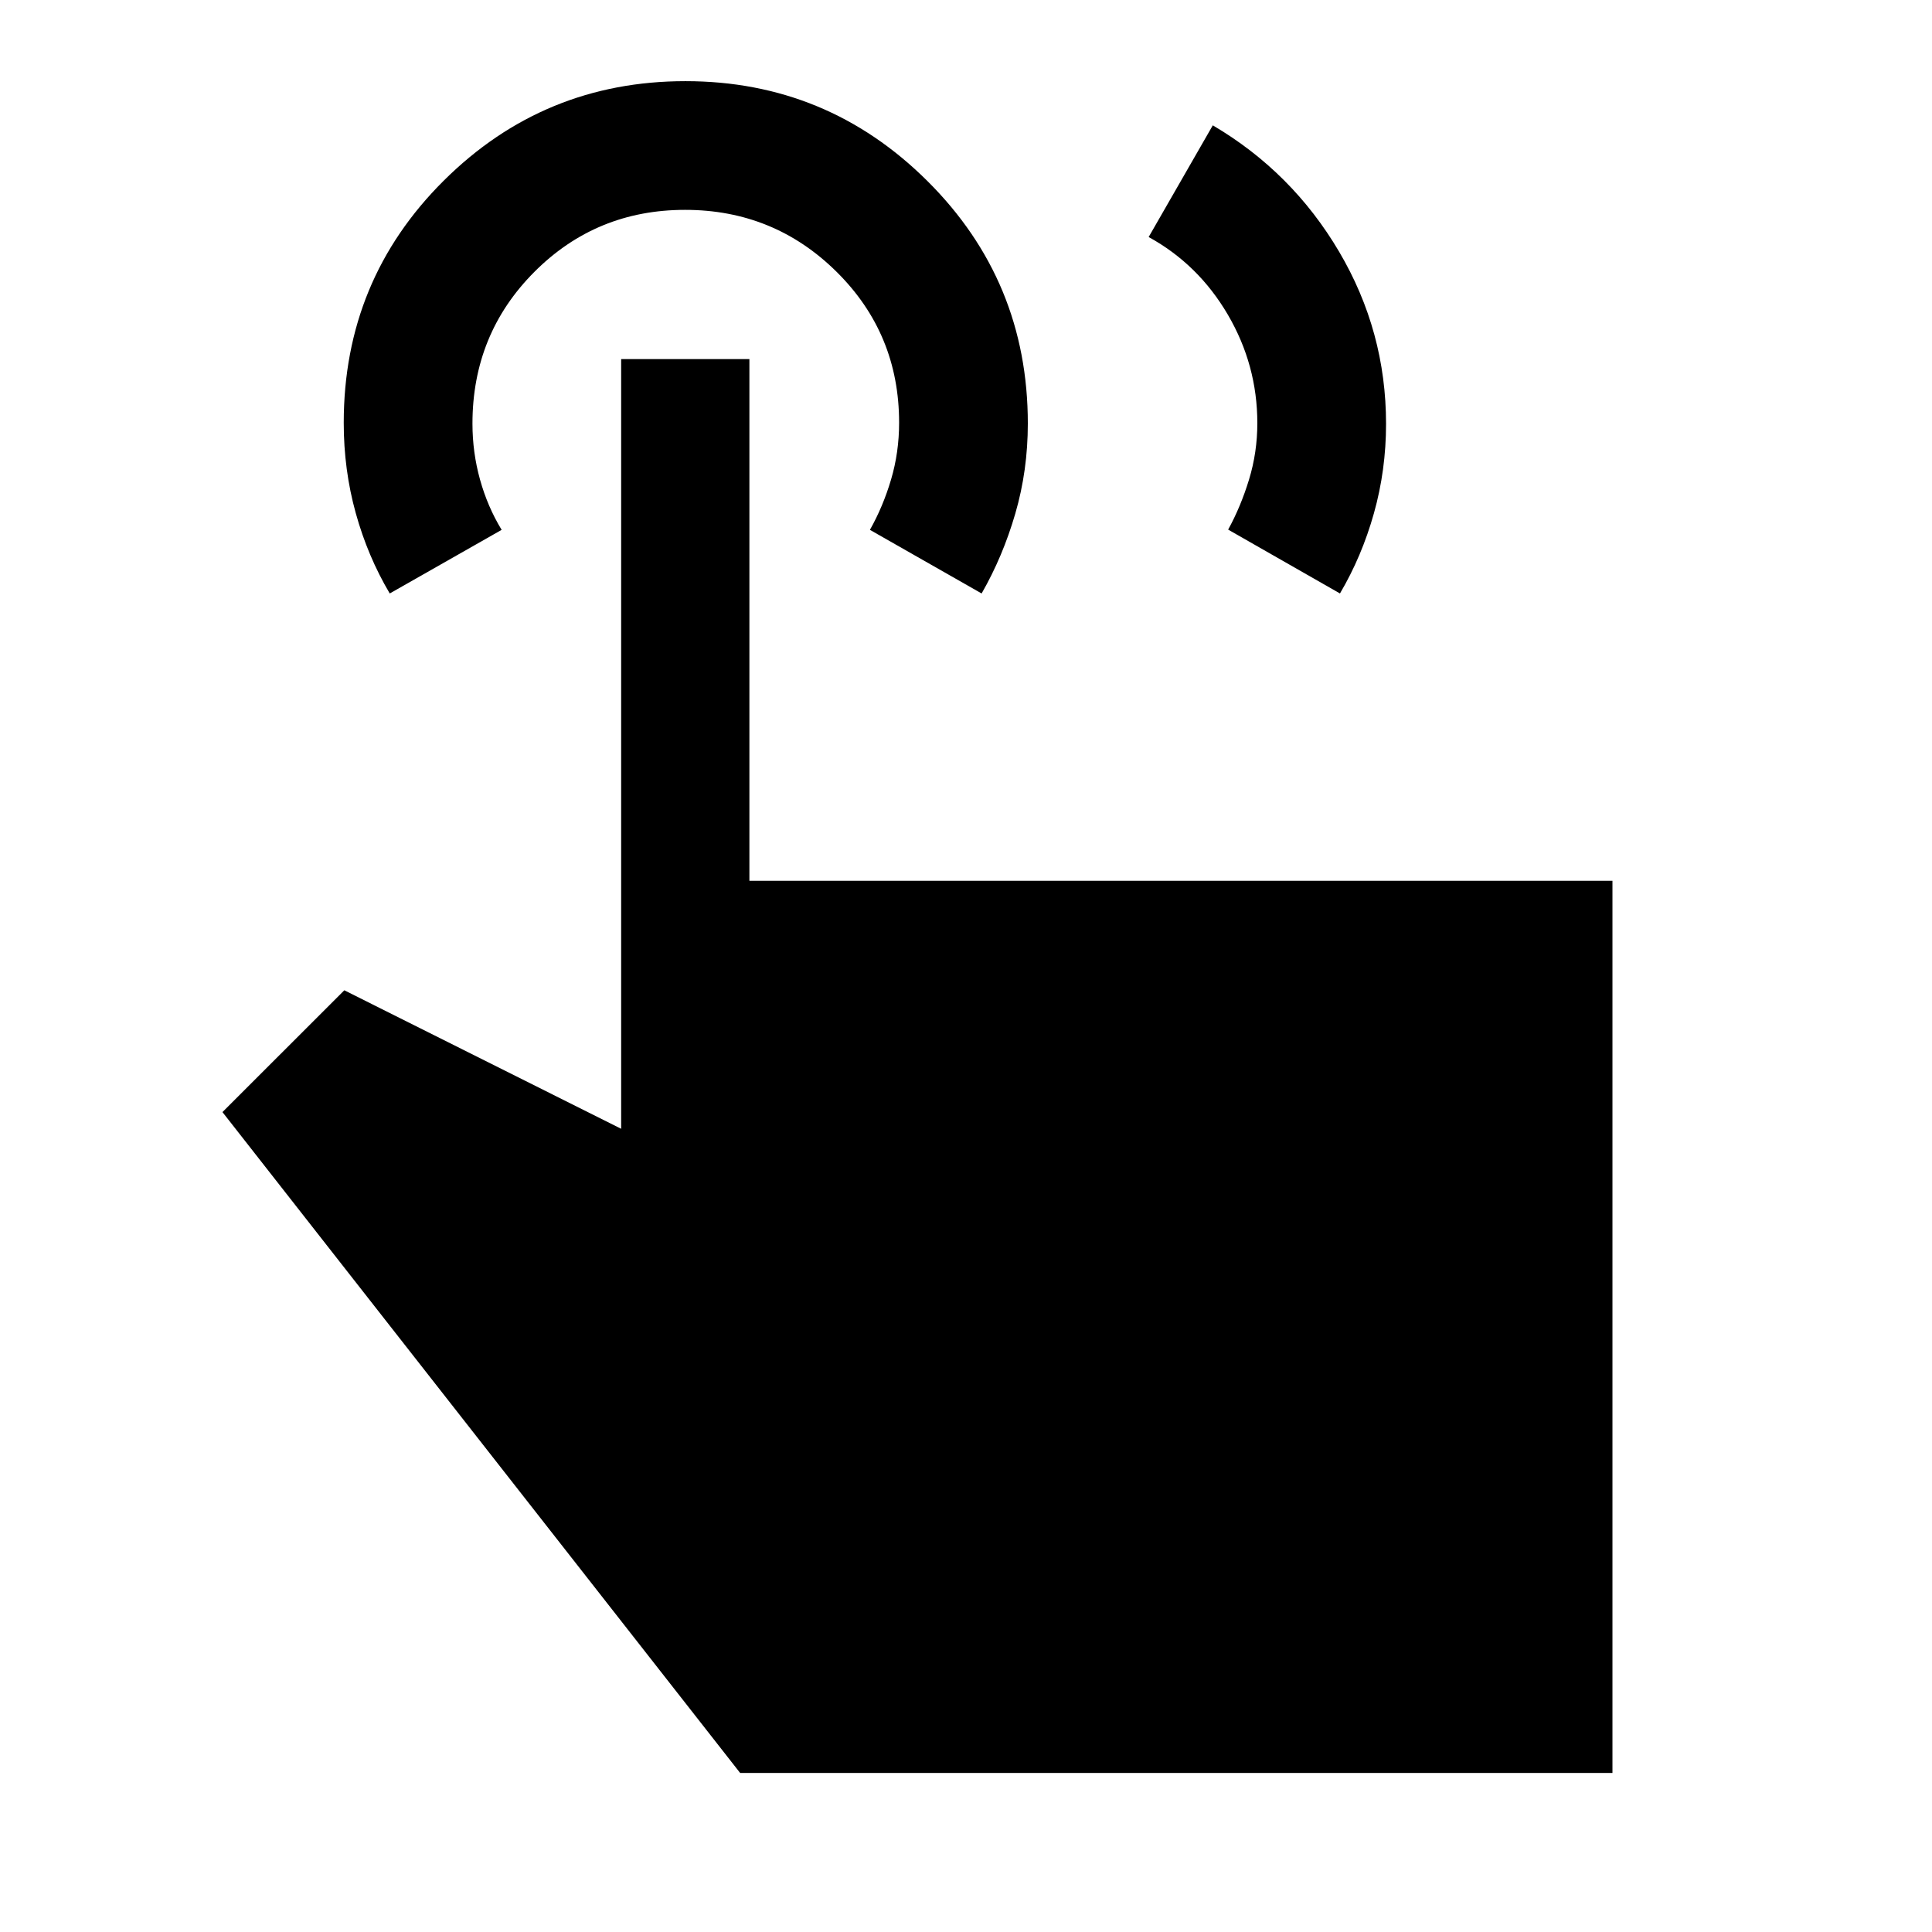 <svg xmlns="http://www.w3.org/2000/svg" height="48" viewBox="0 -960 960 960" width="48"><path d="m570.76-842.22 31.87-55.5q39.44 23.22 62.76 62.77 23.33 39.56 23.33 85.55 0 23-6.03 44.45-6.02 21.44-16.87 39.84l-55.56-31.73q6.26-11.38 10.38-24.88 4.12-13.5 4.12-28 0-28.89-14.66-53.93-14.66-25.03-39.34-38.57Zm230.46 763.2H367.78L110.54-407.41l60.55-60.52 137.56 68.82v-382.46h63.72v259.22h428.85v443.33ZM193.66-665.11q-10.93-18.44-16.89-39.93-5.97-21.49-5.97-44.86 0-70.95 49.72-120.36 49.71-49.41 120.07-49.41 70.35 0 120.24 49.63 49.89 49.64 49.89 120.49 0 23.3-6.21 44.69-6.21 21.39-16.75 39.75l-55.5-31.61q6.5-11.5 10.5-25t4-28.24q0-44.26-31.1-75.01-31.11-30.75-75.25-30.75-44.15 0-74.9 30.84-30.75 30.83-30.75 75.4 0 14.26 3.75 27.76 3.75 13.5 10.75 25l-55.6 31.61Z"/></svg>
